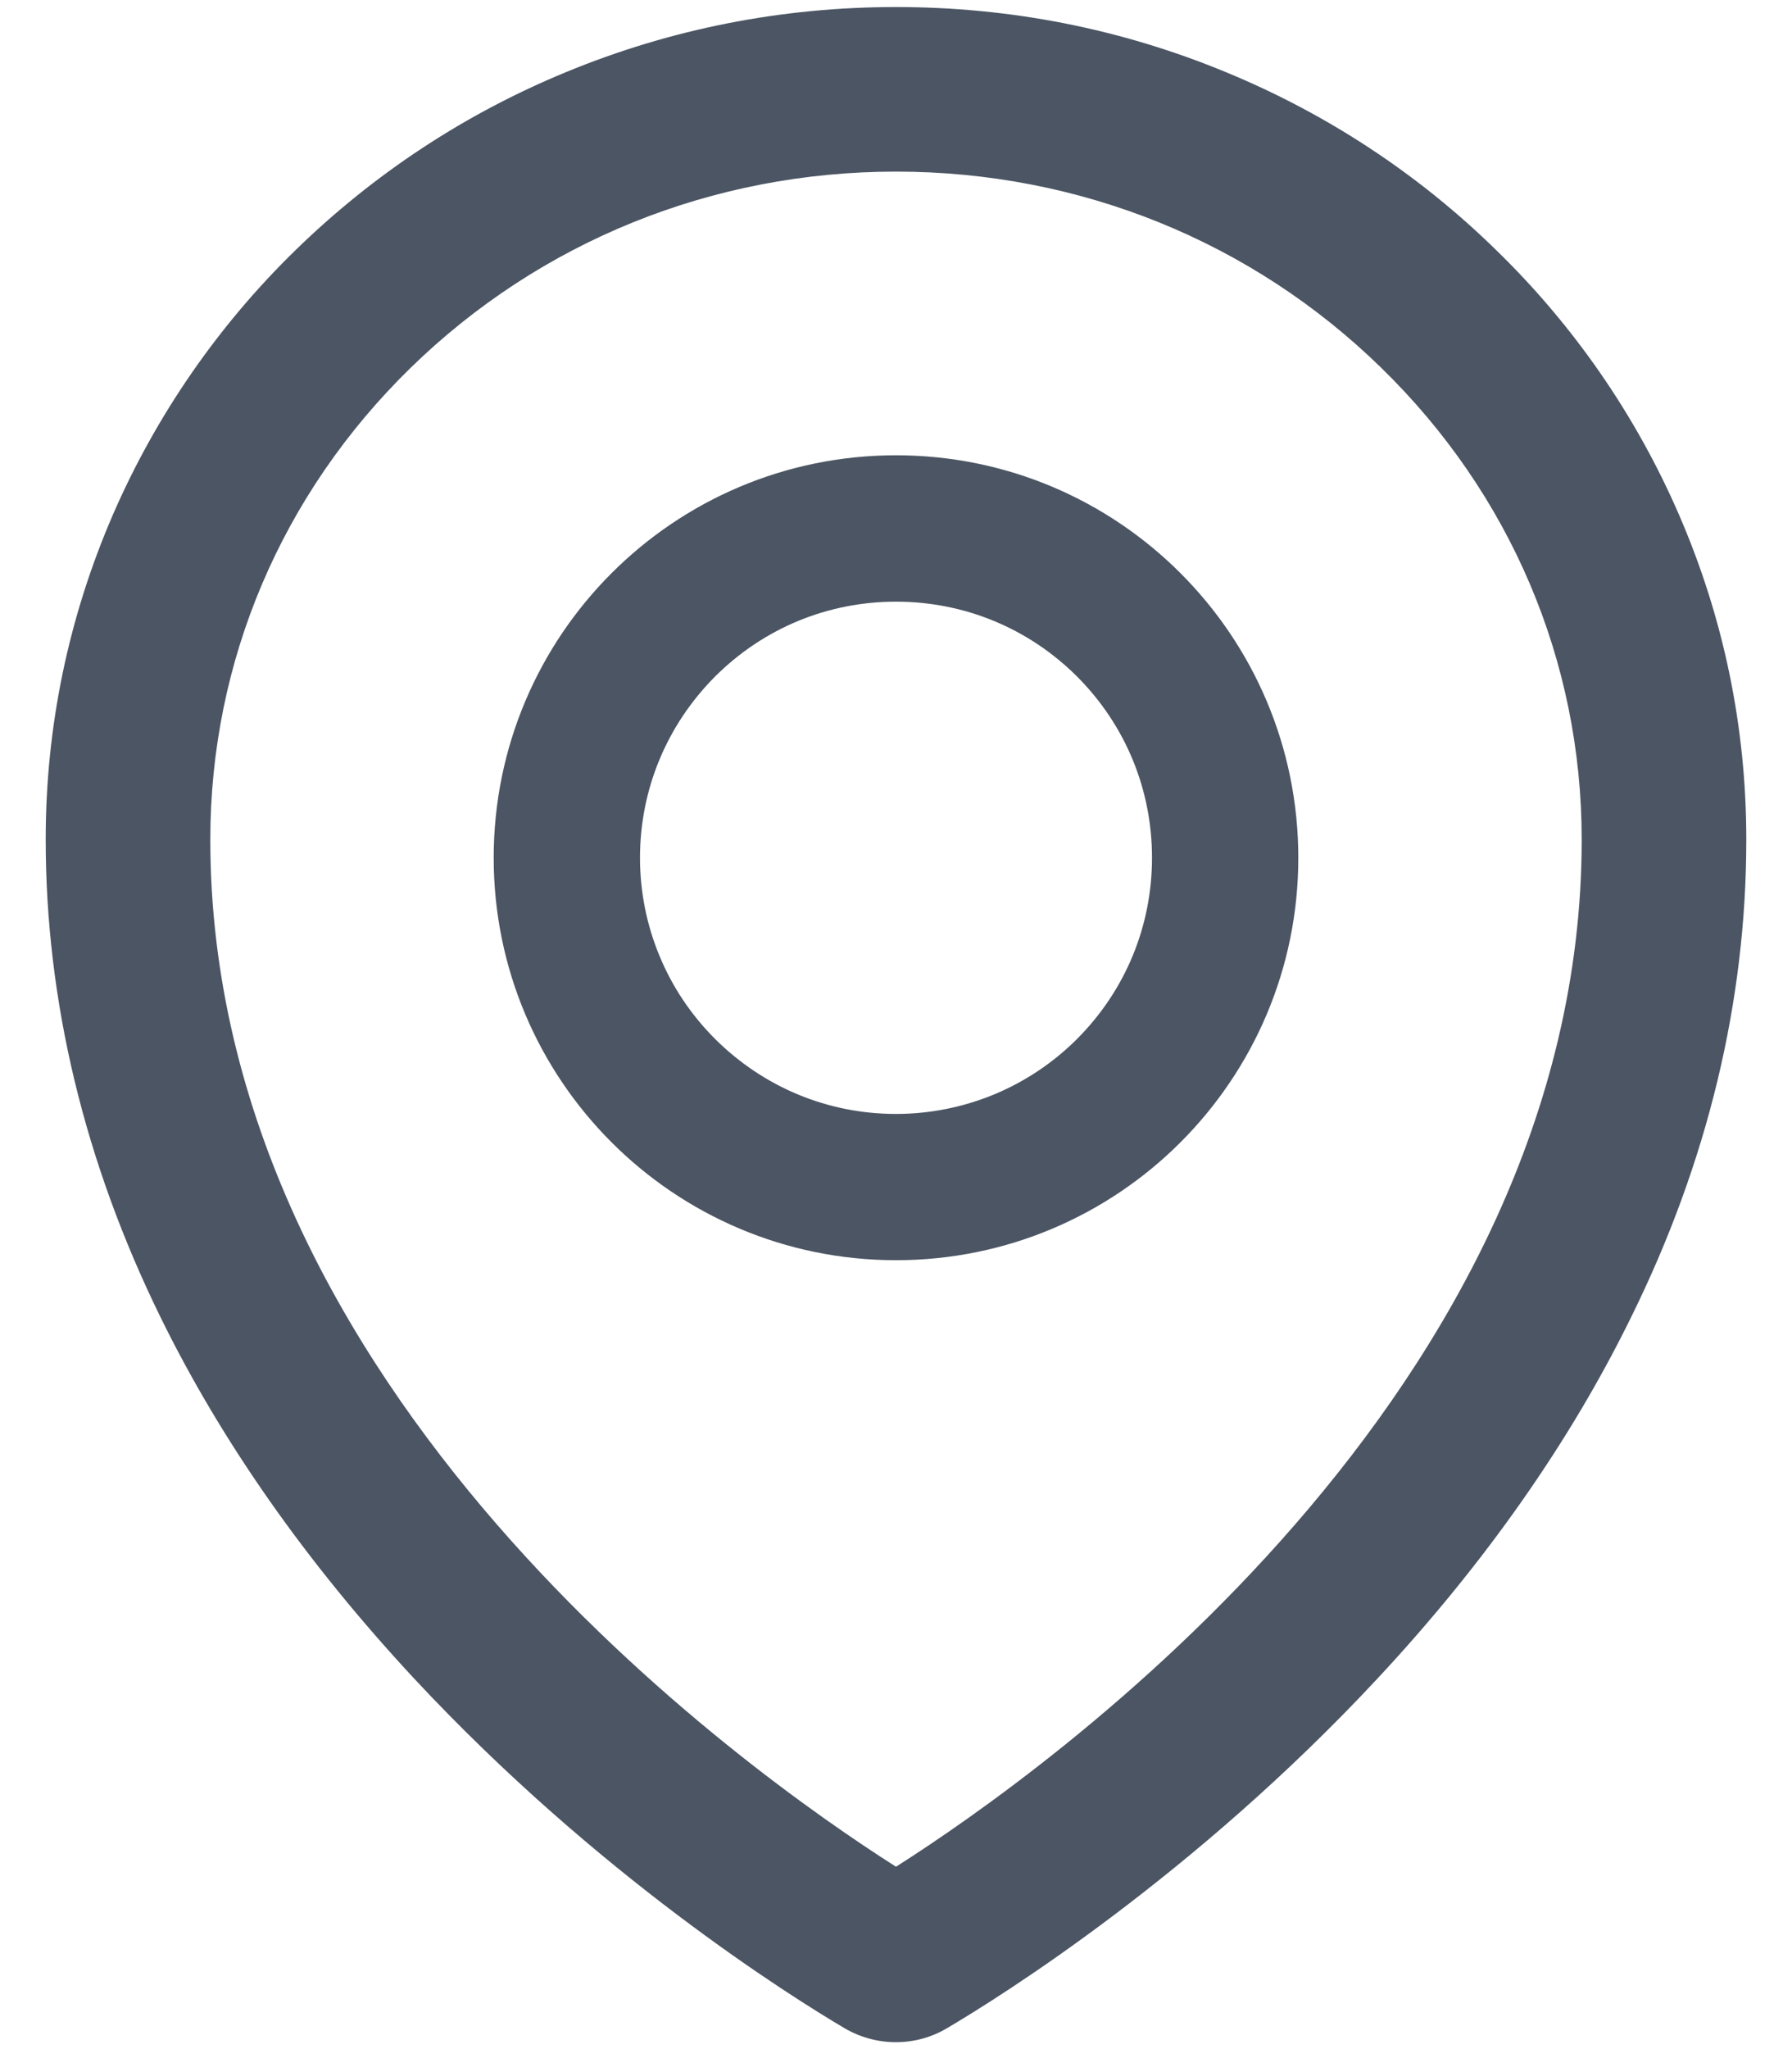 <svg width="14" height="16" viewBox="0 0 14 16" fill="none" xmlns="http://www.w3.org/2000/svg">
<path d="M13.118 4.021C12.782 3.246 12.297 2.544 11.691 1.955C11.084 1.36 10.367 0.889 9.581 0.565C8.763 0.226 7.895 0.055 7 0.055C6.106 0.055 5.238 0.226 4.42 0.564C3.629 0.89 2.92 1.358 2.309 1.953C1.704 2.542 1.219 3.244 0.882 4.019C0.534 4.823 0.357 5.676 0.357 6.555C0.357 7.815 0.659 9.071 1.252 10.281C1.729 11.255 2.395 12.203 3.234 13.105C4.668 14.644 6.172 15.585 6.598 15.837C6.72 15.908 6.858 15.946 6.998 15.946C7.138 15.946 7.275 15.91 7.398 15.837C7.825 15.585 9.329 14.644 10.763 13.105C11.602 12.205 12.268 11.255 12.745 10.281C13.341 9.073 13.643 7.819 13.643 6.556C13.643 5.678 13.466 4.824 13.118 4.021ZM7 14.576C5.823 13.828 1.643 10.865 1.643 6.556C1.643 5.165 2.198 3.858 3.207 2.873C4.22 1.885 5.566 1.34 7 1.34C8.434 1.34 9.781 1.885 10.793 2.874C11.802 3.858 12.357 5.165 12.357 6.556C12.357 10.865 8.177 13.828 7 14.576ZM7 3.555C5.265 3.555 3.857 4.962 3.857 6.698C3.857 8.433 5.265 9.84 7 9.84C8.736 9.84 10.143 8.433 10.143 6.698C10.143 4.962 8.736 3.555 7 3.555ZM8.415 8.112C8.229 8.298 8.009 8.445 7.766 8.546C7.523 8.646 7.263 8.698 7 8.698C6.466 8.698 5.965 8.489 5.586 8.112C5.4 7.926 5.252 7.706 5.152 7.463C5.051 7.22 5 6.96 5 6.698C5 6.164 5.209 5.662 5.586 5.283C5.965 4.905 6.466 4.698 7 4.698C7.534 4.698 8.036 4.905 8.415 5.283C8.793 5.662 9 6.164 9 6.698C9 7.231 8.793 7.733 8.415 8.112Z" fill="#4B5563"/>
</svg>
